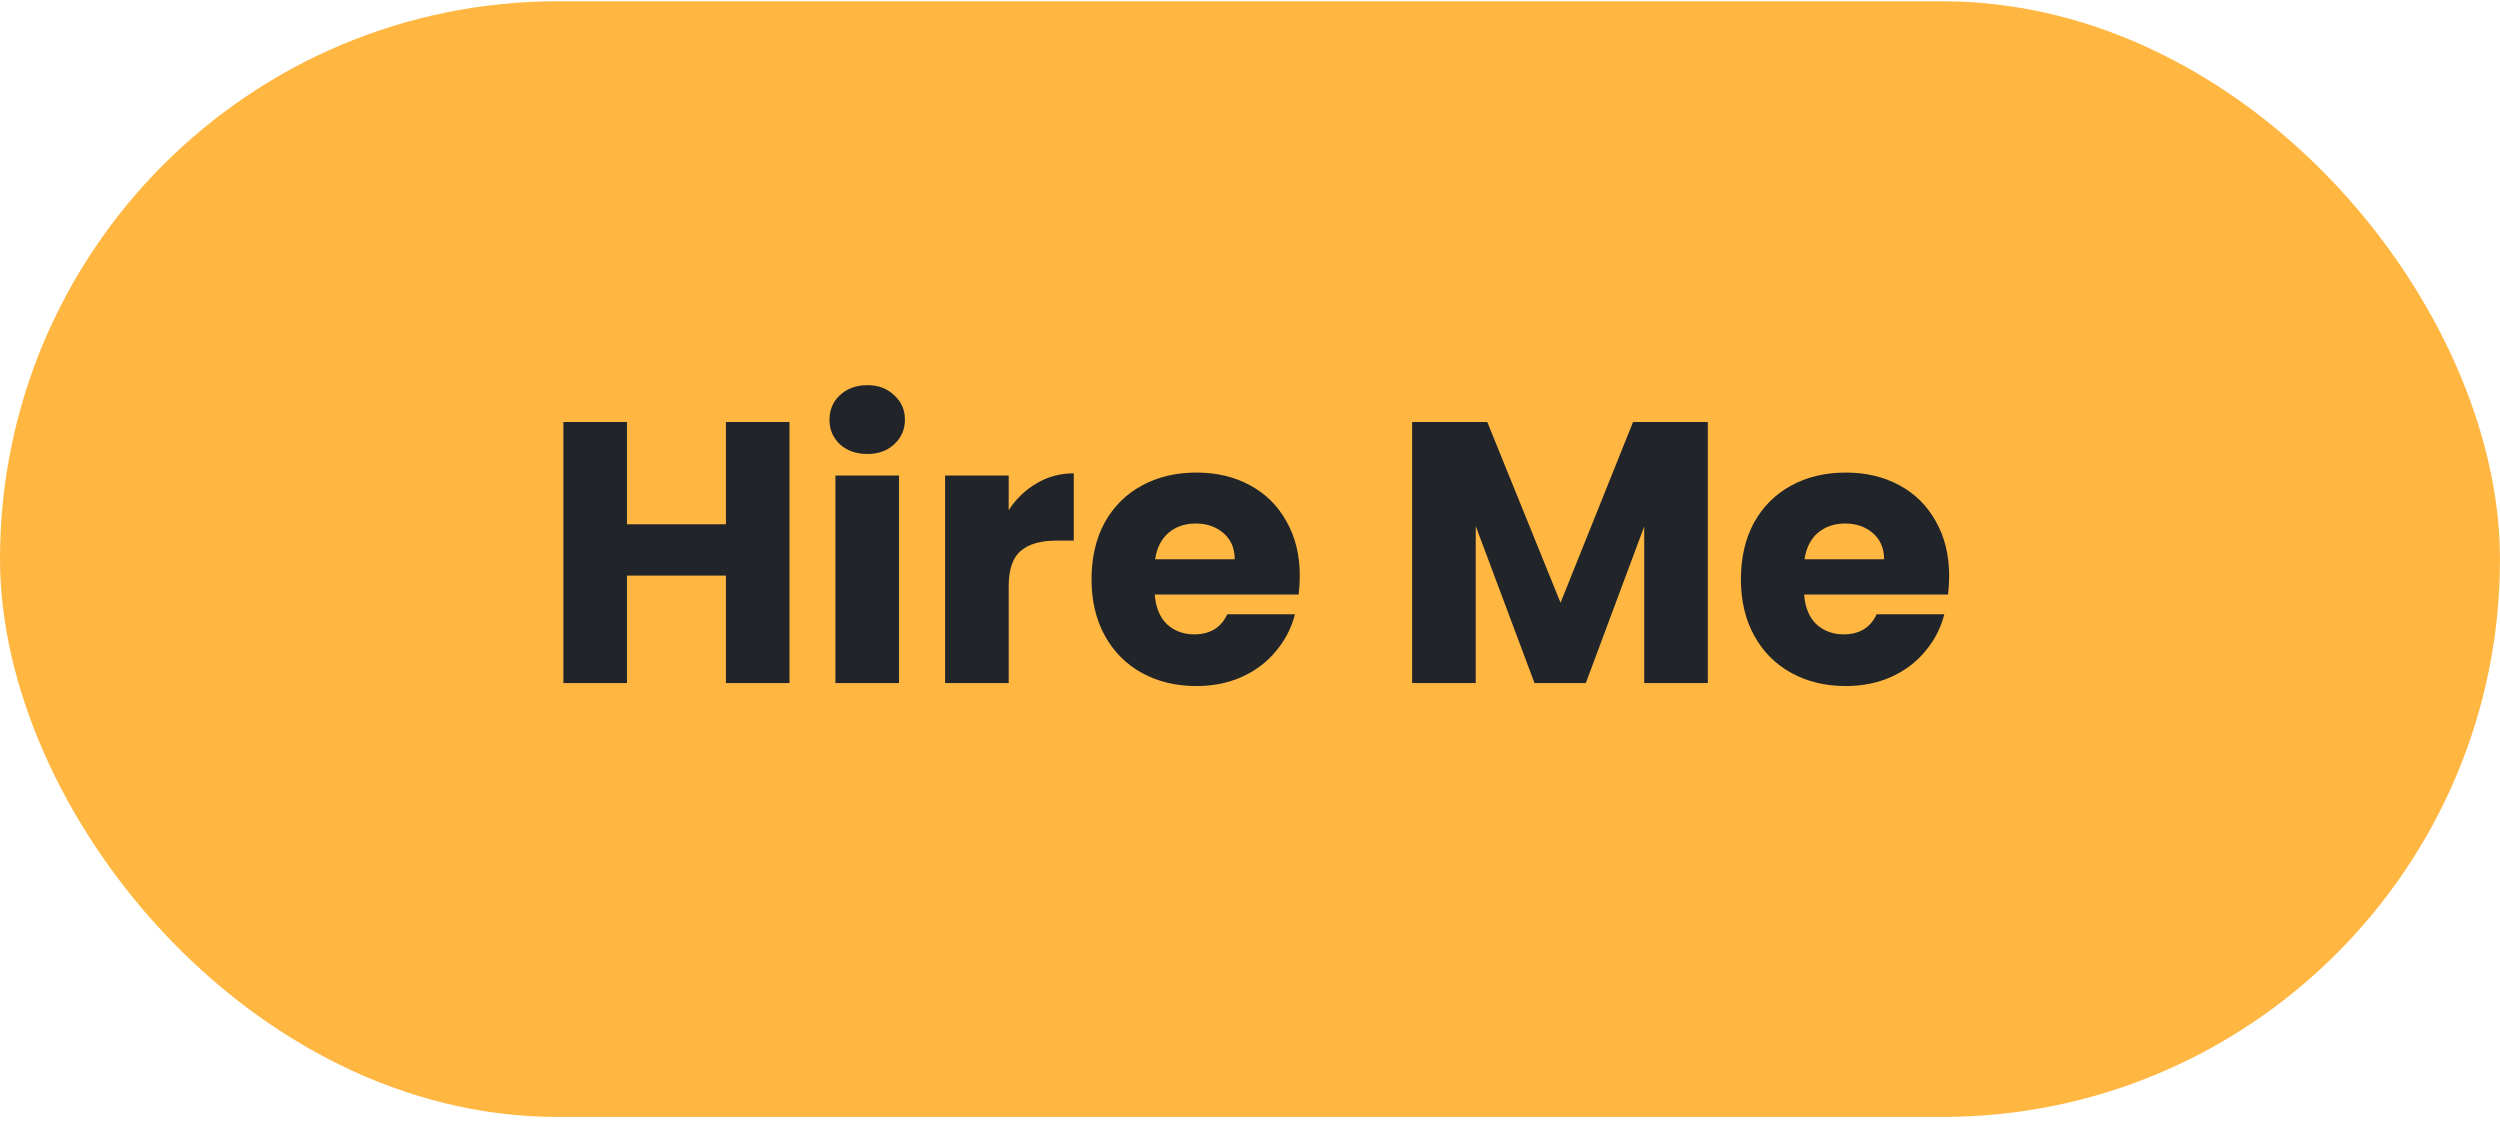<svg width="121" height="55" viewBox="0 0 121 55" fill="none" xmlns="http://www.w3.org/2000/svg">
<rect x="1" y="1.061" width="119" height="52" rx="26" fill="#FFB742"/>
<path d="M38.212 20.424V33.06H35.134V27.858H30.346V33.06H27.268V20.424H30.346V25.375H35.134V20.424H38.212ZM41.982 21.973C41.442 21.973 40.998 21.817 40.65 21.505C40.314 21.18 40.146 20.785 40.146 20.317C40.146 19.837 40.314 19.441 40.65 19.128C40.998 18.805 41.442 18.642 41.982 18.642C42.51 18.642 42.942 18.805 43.278 19.128C43.626 19.441 43.8 19.837 43.8 20.317C43.8 20.785 43.626 21.18 43.278 21.505C42.942 21.817 42.51 21.973 41.982 21.973ZM43.512 23.017V33.06H40.434V23.017H43.512ZM48.821 24.691C49.181 24.139 49.631 23.706 50.171 23.395C50.711 23.07 51.311 22.909 51.971 22.909V26.166H51.125C50.357 26.166 49.781 26.334 49.397 26.671C49.013 26.994 48.821 27.57 48.821 28.398V33.06H45.743V23.017H48.821V24.691ZM62.91 27.877C62.91 28.165 62.892 28.465 62.856 28.776H55.89C55.938 29.401 56.136 29.881 56.484 30.216C56.844 30.541 57.282 30.703 57.798 30.703C58.566 30.703 59.1 30.378 59.4 29.73H62.676C62.508 30.39 62.202 30.985 61.758 31.512C61.326 32.041 60.78 32.455 60.12 32.755C59.46 33.054 58.722 33.205 57.906 33.205C56.922 33.205 56.046 32.995 55.278 32.575C54.51 32.154 53.91 31.555 53.478 30.774C53.046 29.994 52.83 29.082 52.83 28.038C52.83 26.994 53.04 26.082 53.46 25.302C53.892 24.523 54.492 23.922 55.26 23.503C56.028 23.082 56.91 22.872 57.906 22.872C58.878 22.872 59.742 23.076 60.498 23.485C61.254 23.892 61.842 24.474 62.262 25.23C62.694 25.986 62.91 26.869 62.91 27.877ZM59.76 27.067C59.76 26.538 59.58 26.119 59.22 25.806C58.86 25.494 58.41 25.338 57.87 25.338C57.354 25.338 56.916 25.488 56.556 25.788C56.208 26.088 55.992 26.515 55.908 27.067H59.76ZM82.658 20.424V33.06H79.58V25.483L76.754 33.06H74.27L71.426 25.465V33.06H68.348V20.424H71.984L75.53 29.172L79.04 20.424H82.658ZM94.34 27.877C94.34 28.165 94.322 28.465 94.286 28.776H87.32C87.368 29.401 87.566 29.881 87.914 30.216C88.274 30.541 88.712 30.703 89.228 30.703C89.996 30.703 90.53 30.378 90.83 29.73H94.106C93.938 30.39 93.632 30.985 93.188 31.512C92.756 32.041 92.21 32.455 91.55 32.755C90.89 33.054 90.152 33.205 89.336 33.205C88.352 33.205 87.476 32.995 86.708 32.575C85.94 32.154 85.34 31.555 84.908 30.774C84.476 29.994 84.26 29.082 84.26 28.038C84.26 26.994 84.47 26.082 84.89 25.302C85.322 24.523 85.922 23.922 86.69 23.503C87.458 23.082 88.34 22.872 89.336 22.872C90.308 22.872 91.172 23.076 91.928 23.485C92.684 23.892 93.272 24.474 93.692 25.23C94.124 25.986 94.34 26.869 94.34 27.877ZM91.19 27.067C91.19 26.538 91.01 26.119 90.65 25.806C90.29 25.494 89.84 25.338 89.3 25.338C88.784 25.338 88.346 25.488 87.986 25.788C87.638 26.088 87.422 26.515 87.338 27.067H91.19Z" fill="#212529"/>
<rect x="1" y="1.061" width="119" height="52" rx="26" stroke="#FFB742" stroke-width="2"/>
</svg>
